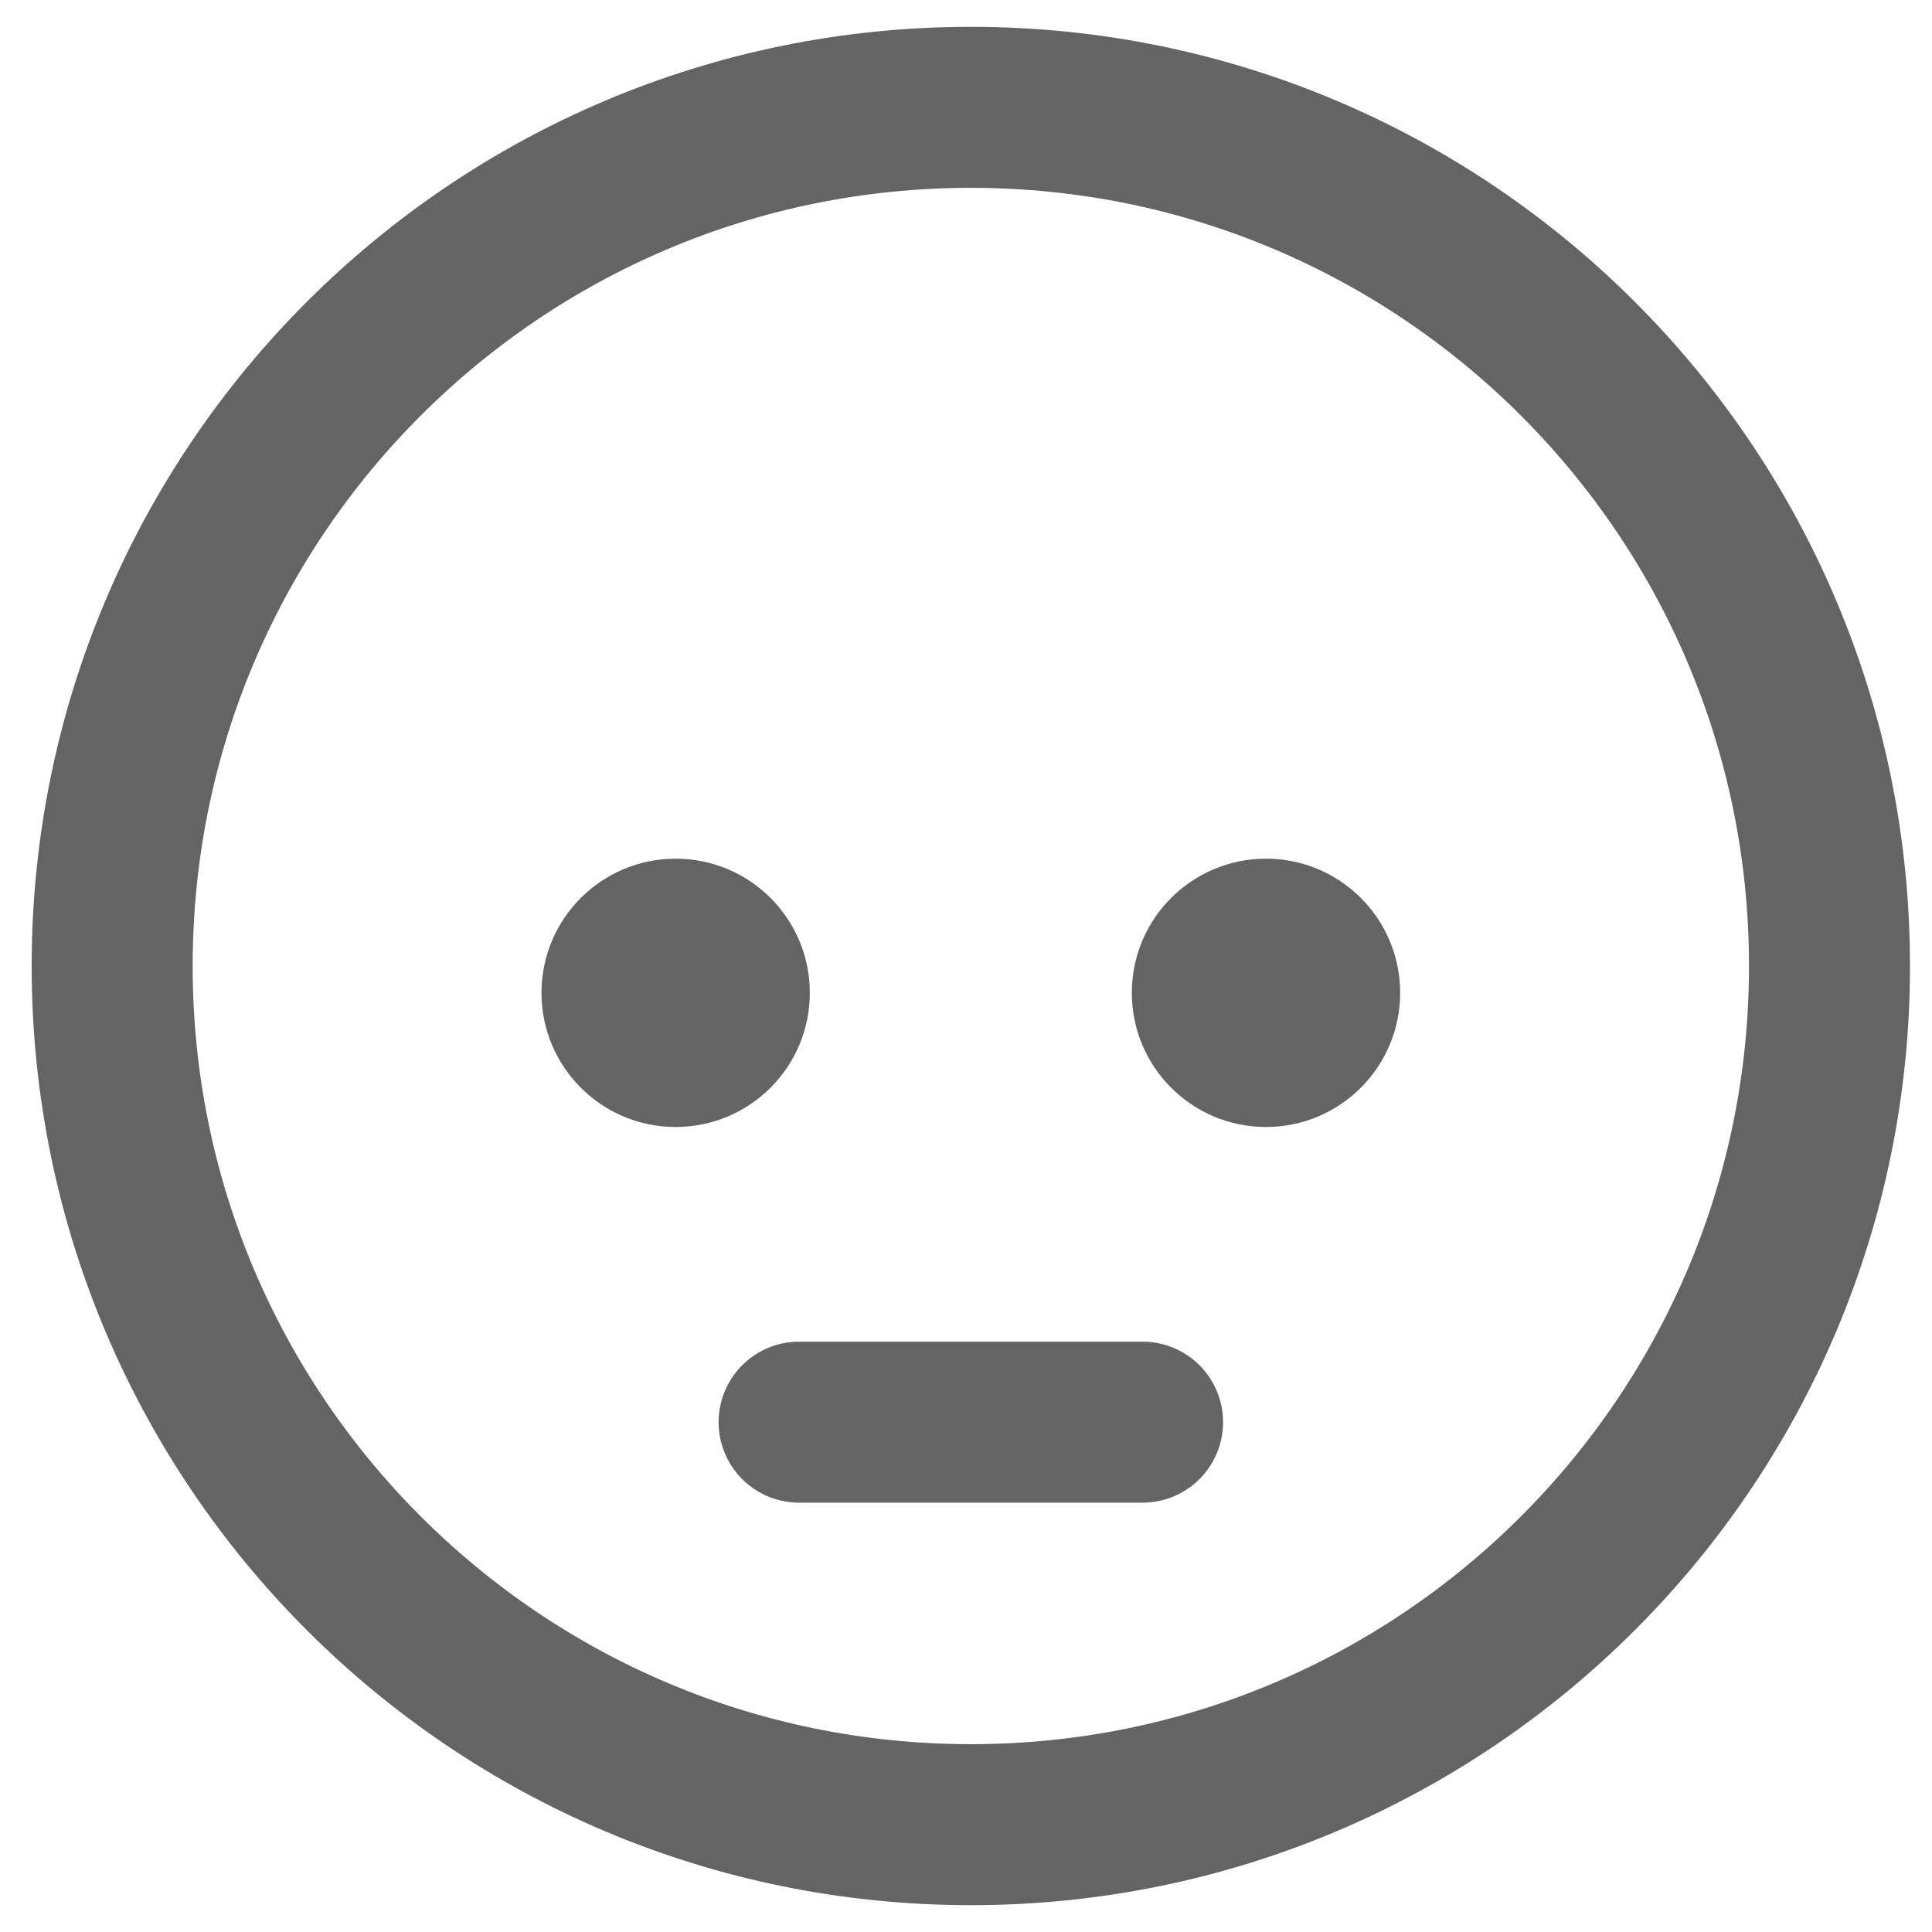 <svg width="36" height="36" viewBox="0 0 36 36" fill="none" xmlns="http://www.w3.org/2000/svg">
<circle cx="12.59" cy="18.5" r="2.5" fill="#646464"/>
<circle cx="23.59" cy="18.5" r="2.5" fill="#646464"/>
<path d="M14.89 26.5H21.29M34.09 18C34.09 26.837 26.927 34 18.09 34C9.253 34 2.09 26.837 2.09 18C2.09 9.163 9.253 2 18.09 2C26.927 2 34.09 9.163 34.09 18Z" stroke="#646464" stroke-width="3" stroke-linecap="round" stroke-linejoin="round"/>
</svg>
